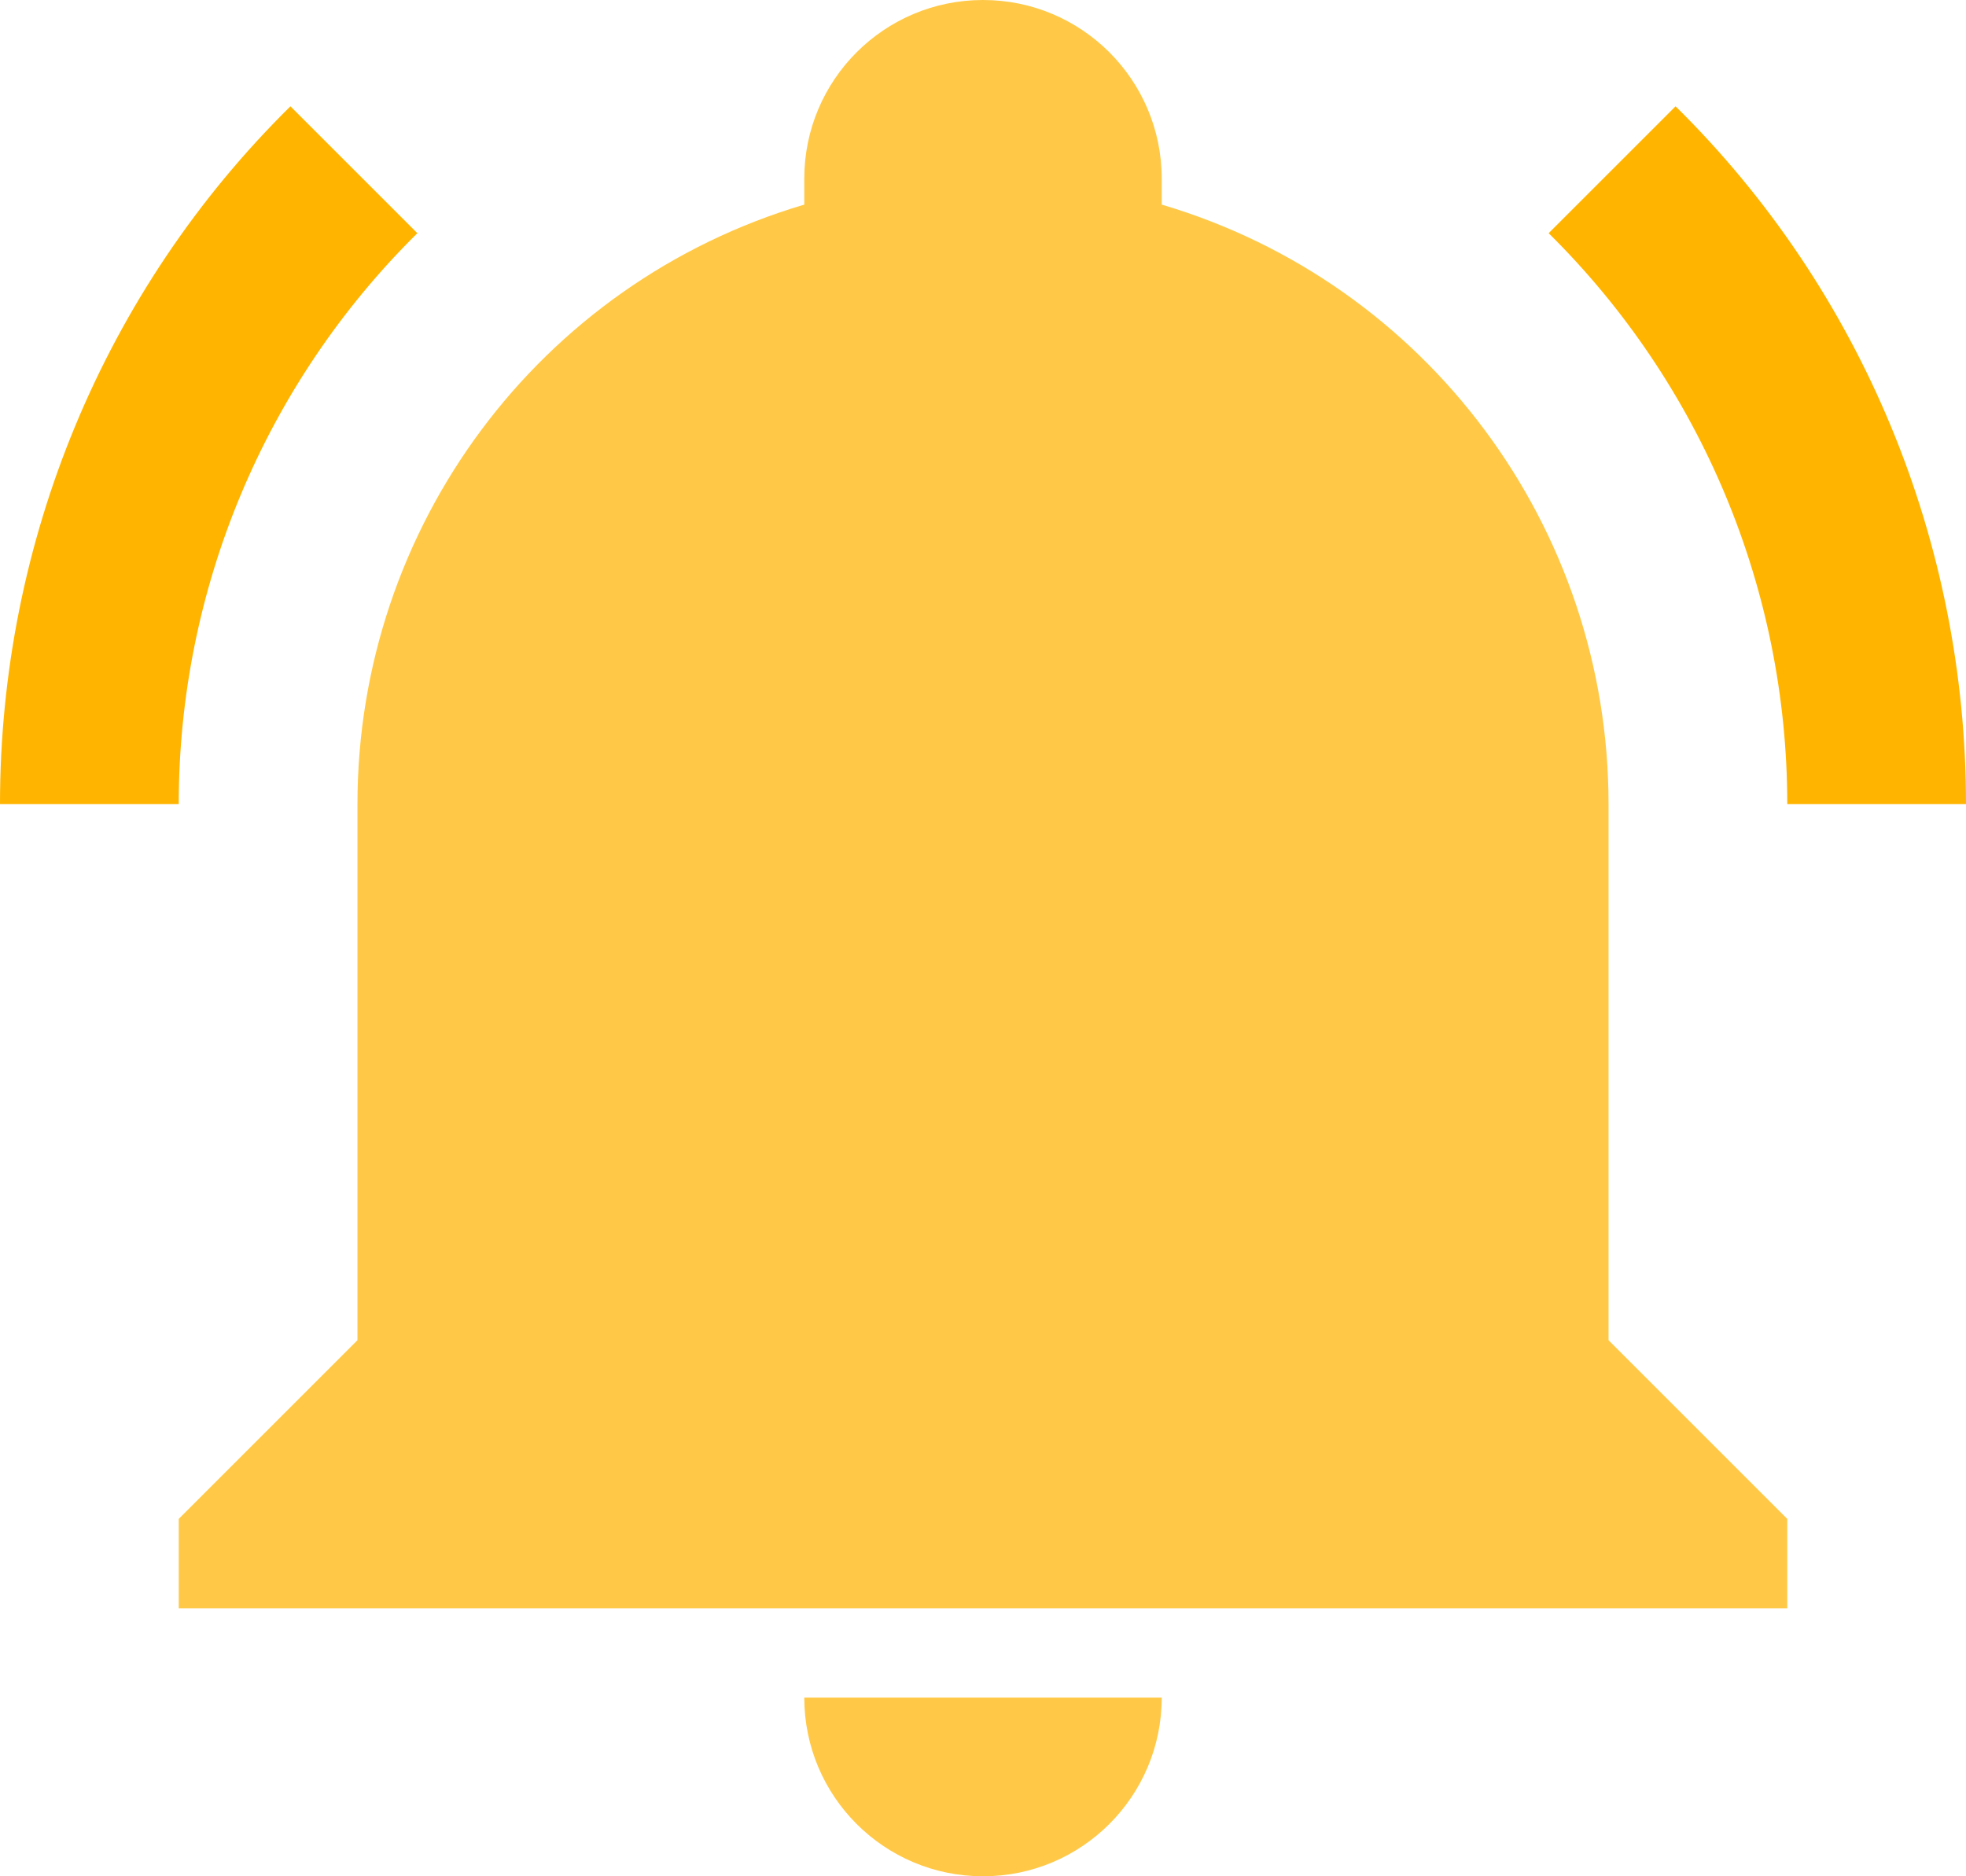 <?xml version="1.0" encoding="UTF-8"?>
<svg width="22px" height="21px" viewBox="0 0 22 21" version="1.1" xmlns="http://www.w3.org/2000/svg" xmlns:xlink="http://www.w3.org/1999/xlink">
    <!-- Generator: Sketch 63.1 (92452) - https://sketch.com -->
    <title>Group 28</title>
    <desc>Created with Sketch.</desc>
    <g id="Iteration-+-Mobile" stroke="none" stroke-width="1" fill="none" fill-rule="evenodd">
        <g id="Home-march-q1-final-5-Copy" transform="translate(-439, -159)">
            <g id="Group-12" transform="translate(419, 150)">
                <g id="Group-32" transform="translate(20, 9)">
                    <g id="Group-28">
                        <g id="bell-ring" transform="translate(2, 0)" fill="#FFC947" fill-rule="nonzero">
                            <path d="M18,17 L18,18 L0,18 L0,17 L2,15 L2,9 C2,5.9 4.03,3.17 7,2.29 C7,2.19 7,2.1 7,2 C7,0.895 7.895,0 9,0 C10.105,0 11,0.895 11,2 C11,2.1 11,2.19 11,2.29 C13.97,3.17 16,5.9 16,9 L16,15 L18,17 M11,19 C11,20.105 10.105,21 9,21 C7.895,21 7,20.105 7,19" id="Shape"></path>
                        </g>
                        <path d="M18.75,1.19 L17.33,2.61 C19.04,4.3 20,6.6 20,9 L22,9 C22,6.07 20.84,3.25 18.75,1.19" id="Path" fill="#FFB400"></path>
                        <path d="M0,9 L2,9 C2,6.6 2.96,4.3 4.67,2.61 L3.25,1.19 C1.16,3.25 0,6.07 0,9 Z" id="Path" fill="#FFB400"></path>
                    </g>
                </g>
            </g>
        </g>
    </g>
</svg>